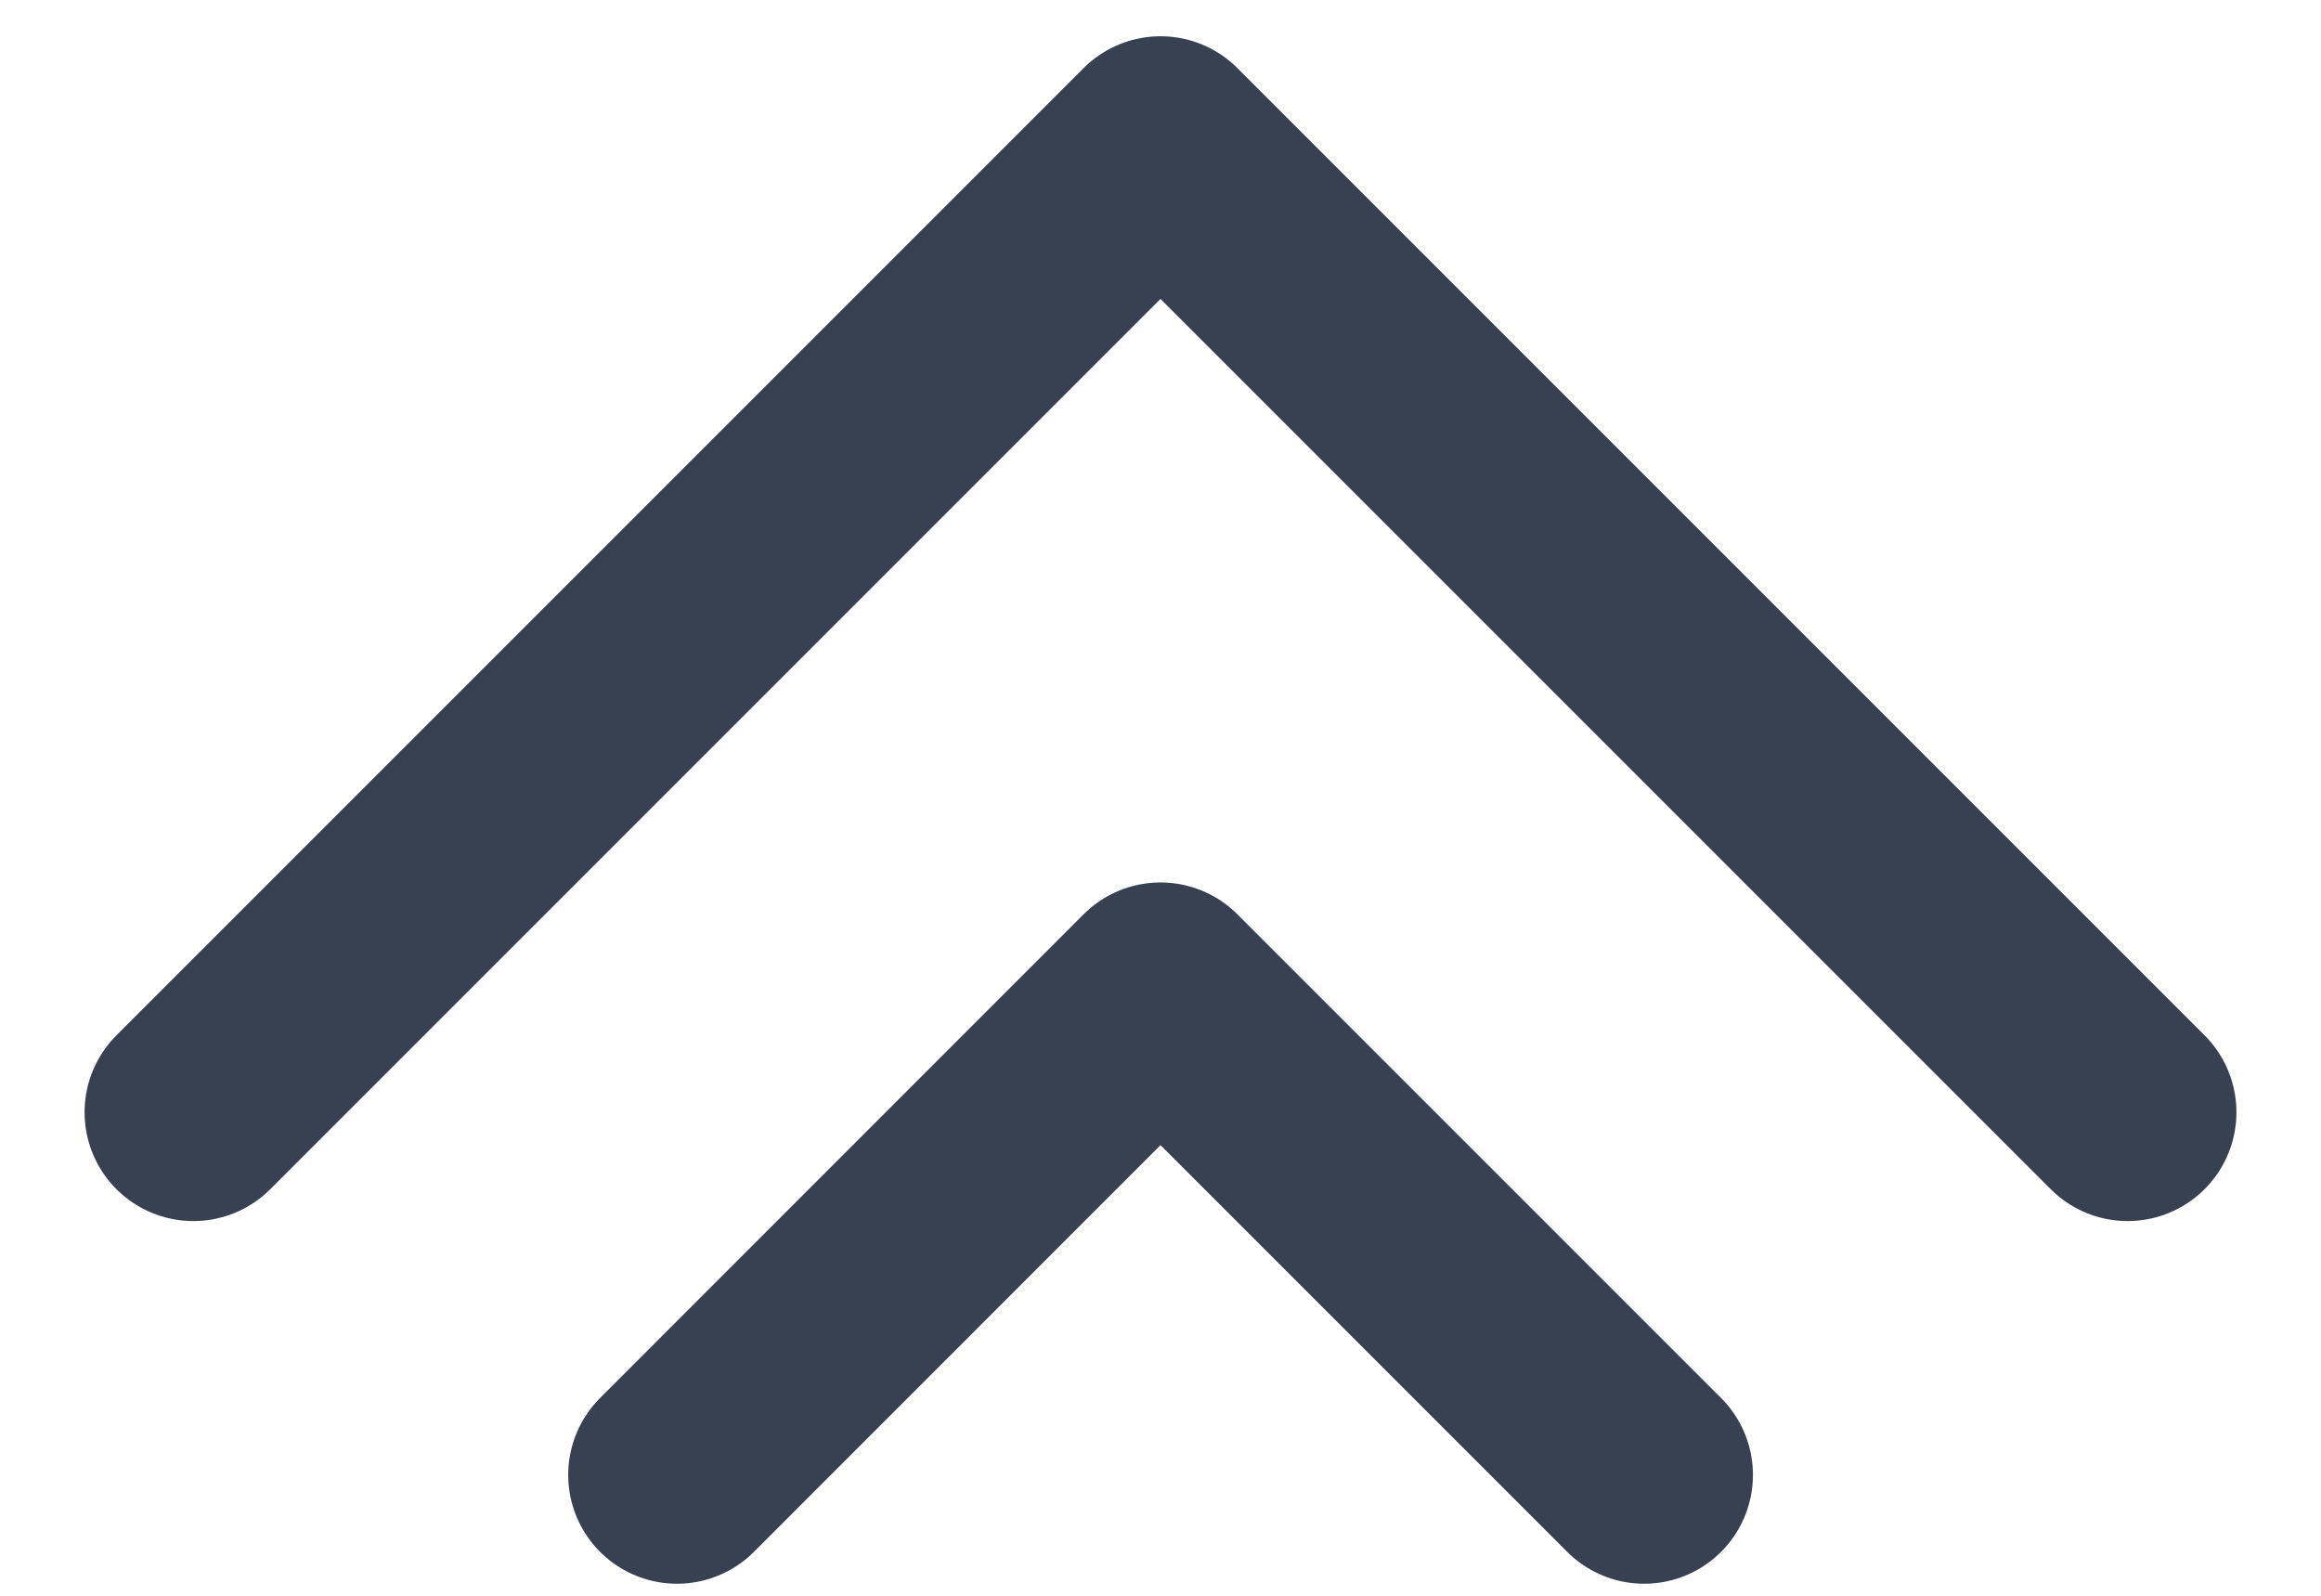 <svg width="16" height="11" viewBox="0 0 16 11" fill="none" xmlns="http://www.w3.org/2000/svg">
<path d="M1.333 7.667L8 1L14.667 7.667M4.667 10.167L8 6.833L11.334 10.167" stroke="#374151" stroke-width="1.5" stroke-linecap="round" stroke-linejoin="round"/>
</svg>
